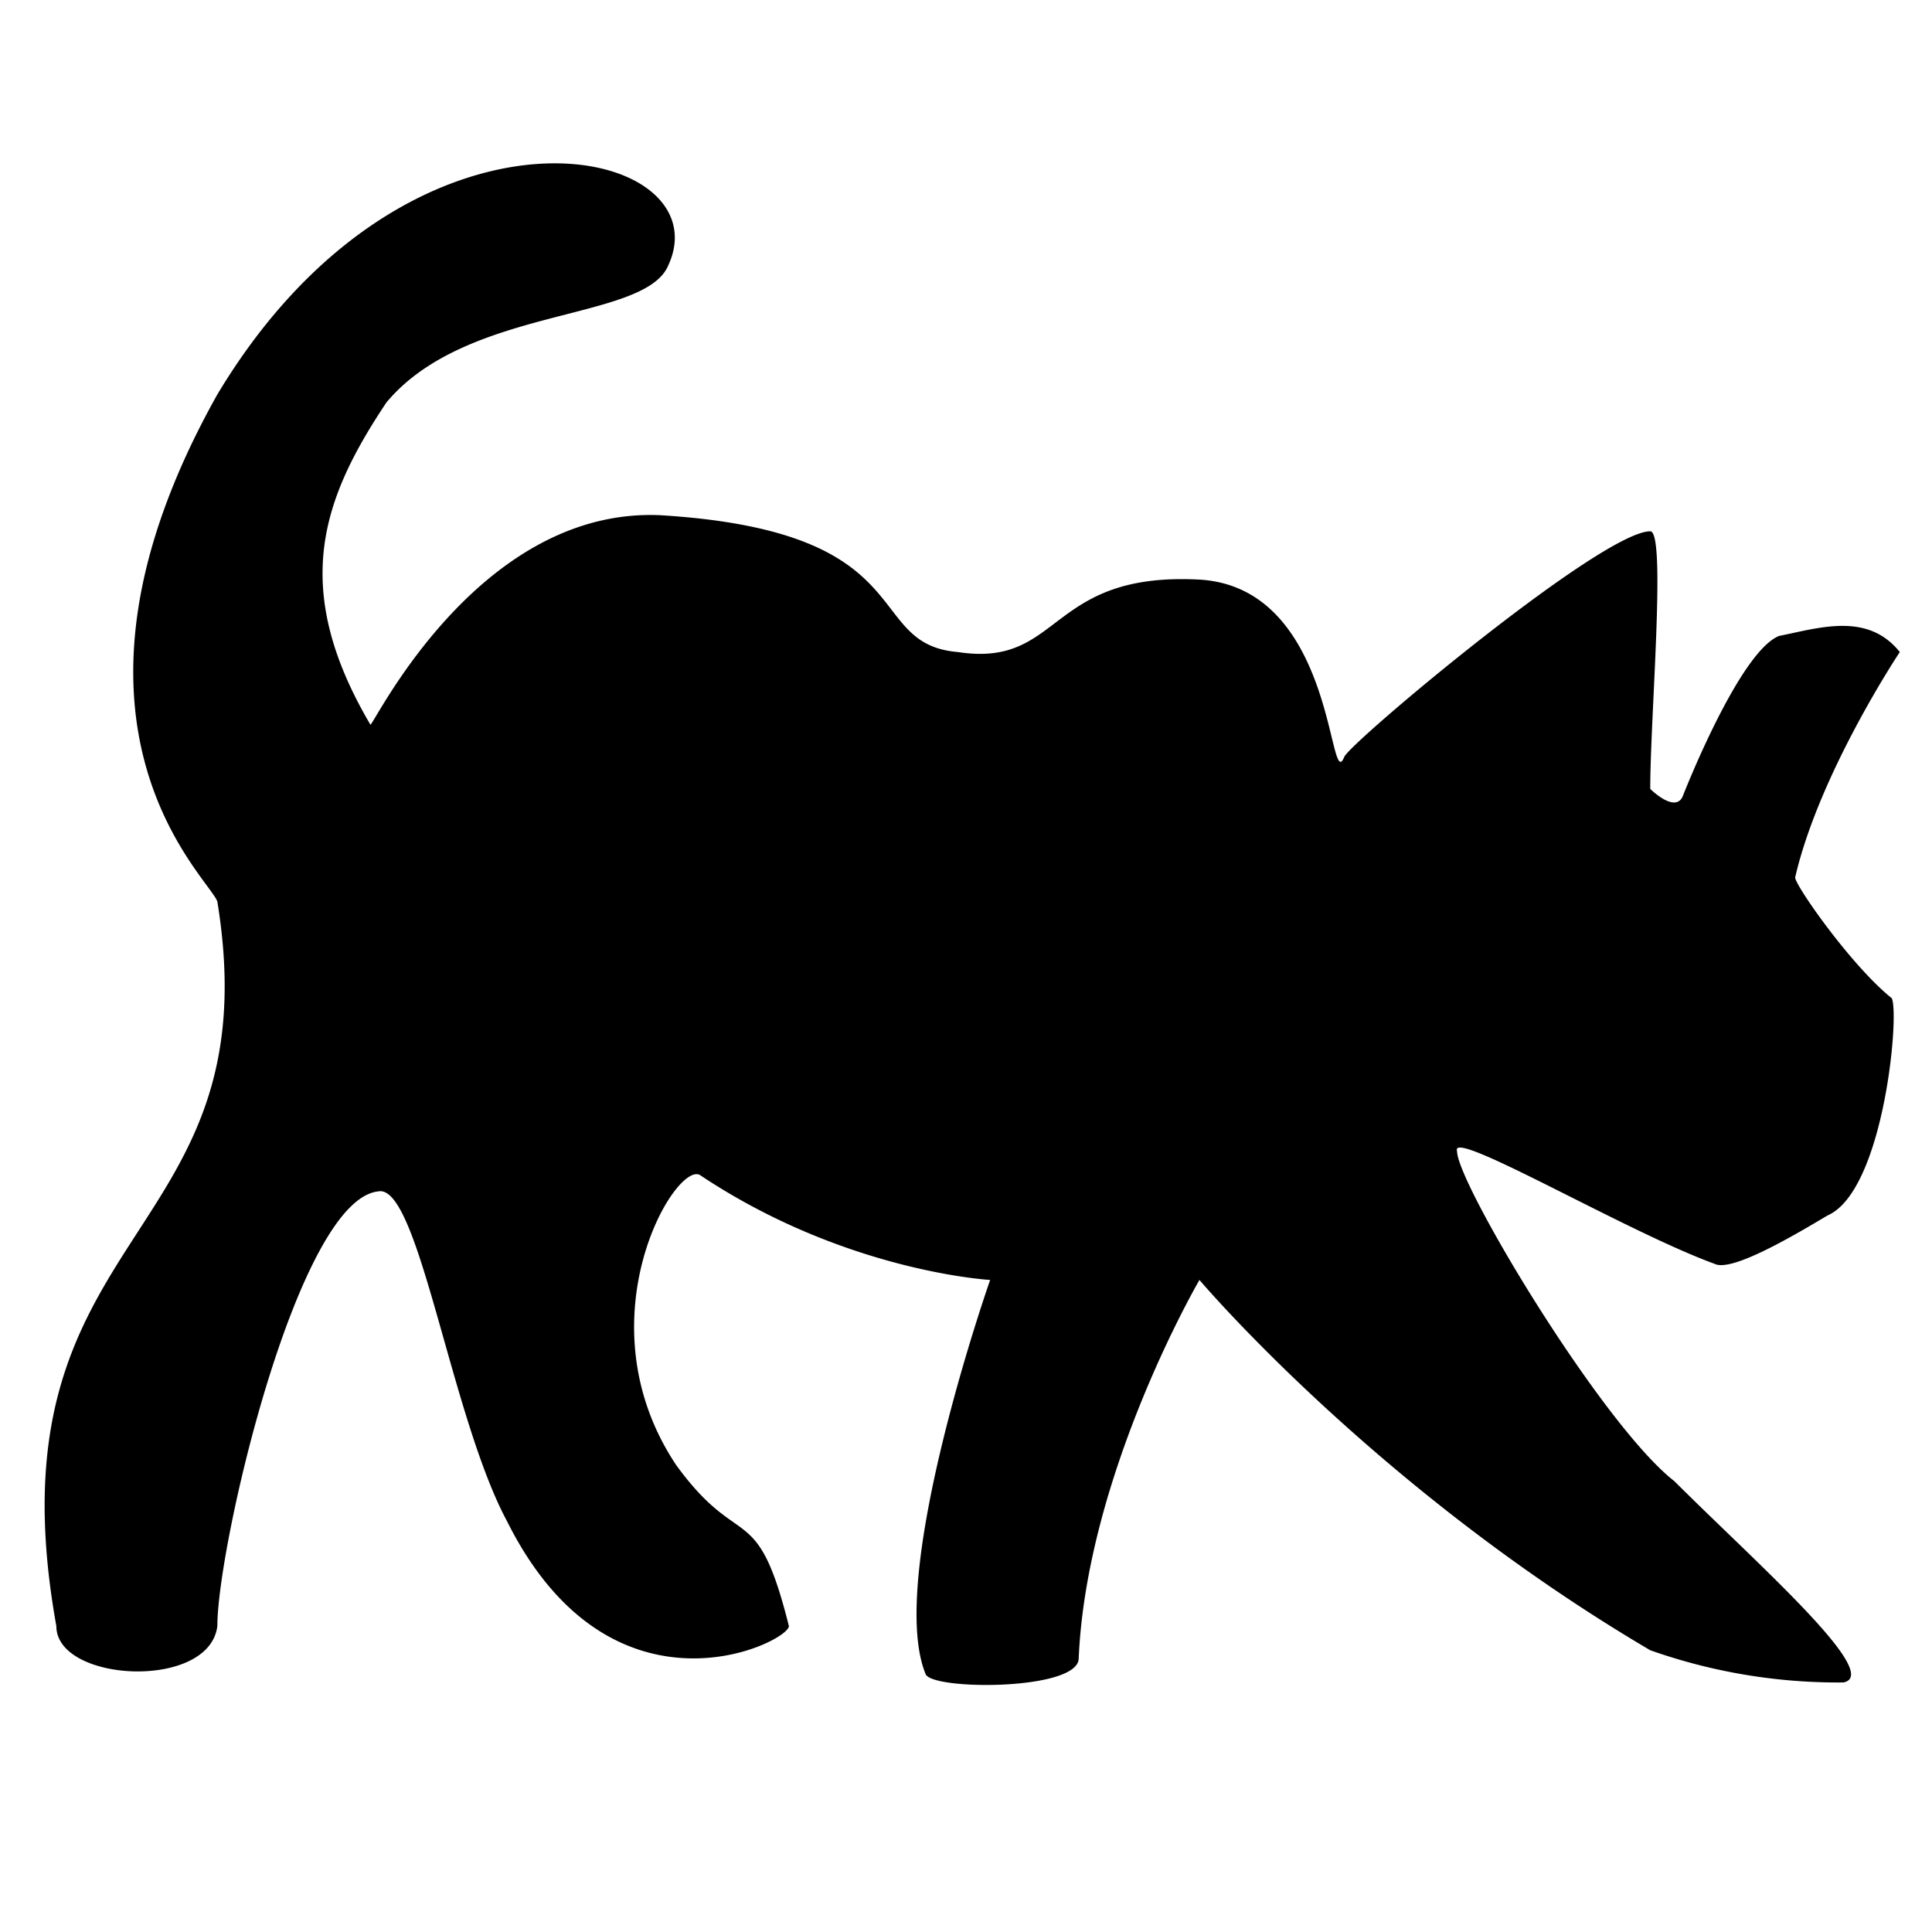 <svg viewBox="0 0 24 24" xmlns="http://www.w3.org/2000/svg">
    <path d="M16.7 9.4c.1-.2 3.2-2.8 3.8-2.8.2 0 0 2.3 0 3.2 0 0 .3.3.4.1 0 0 .7-1.8 1.2-2 .5-.1 1.1-.3 1.5.2 0 0-1 1.5-1.3 2.8 0 .1.7 1.1 1.2 1.5.1.2-.1 2.4-.8 2.7-.5.3-1.2.7-1.4.6-1.1-.4-3.3-1.7-3.2-1.4 0 .4 1.8 3.4 2.7 4.1 1 1 2.6 2.4 2.1 2.5a7 7 0 0 1-2.4-.4c-3.4-2-5.6-4.6-5.6-4.6s-1.4 2.4-1.5 4.7c0 .4-1.8.4-1.9.2-.5-1.2.8-4.9.8-4.9s-1.8-.1-3.6-1.3c-.3-.2-1.5 1.8-.3 3.6.8 1.1 1 .4 1.4 2 0 .2-2.2 1.3-3.5-1.3-.7-1.3-1.1-4.2-1.6-4.1-1 .1-2 4.4-2 5.4-.1.8-2 .7-2 0-.9-5 2.7-4.7 2-9-.1-.3-2.3-2.2 0-6.3C5.1.9 9 1.8 8.3 3.3 8 4 5.8 3.8 4.8 5 4 6.2 3.6 7.3 4.6 9c0 .1 1.3-2.7 3.6-2.6 3.3.2 2.5 1.6 3.7 1.7 1.3.2 1.1-1 3-.9 1.7.1 1.6 2.7 1.8 2.2Z"/>
</svg>
